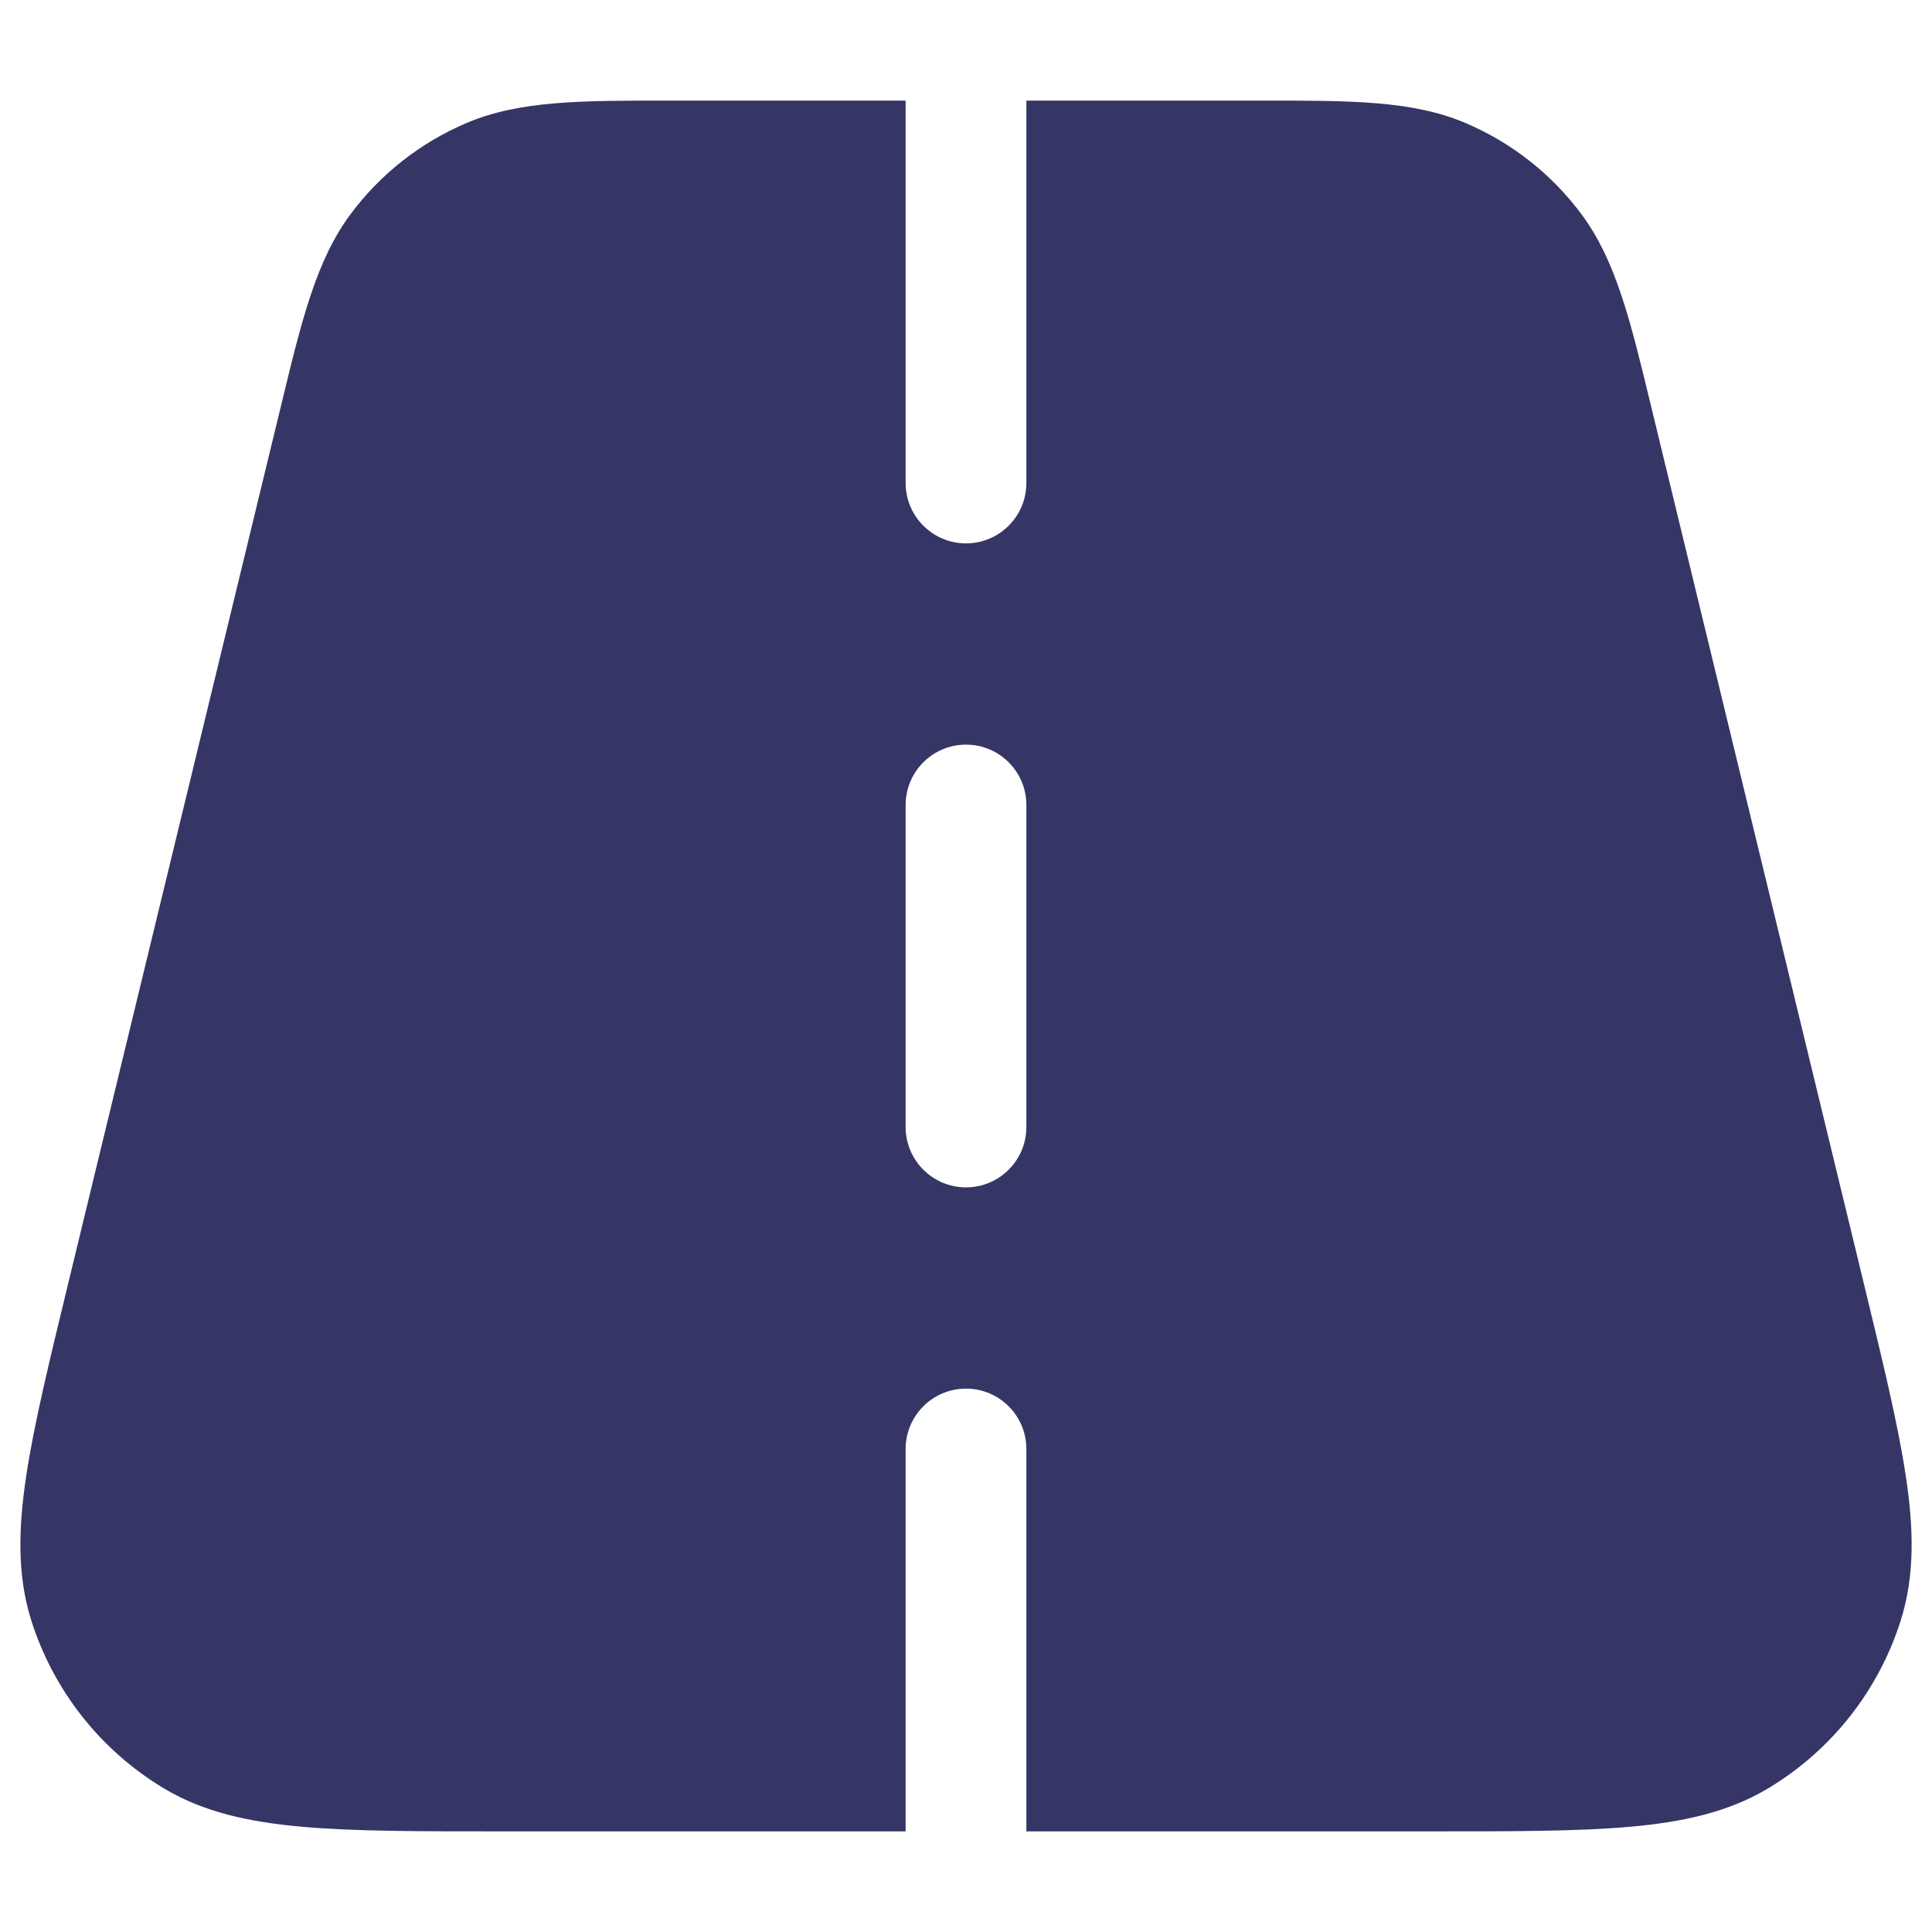 <svg width="24" height="24" viewBox="0 0 24 24" fill="none" xmlns="http://www.w3.org/2000/svg">
<path fill-rule="evenodd" clip-rule="evenodd" d="M11.25 1.25V6C11.25 6.414 11.586 6.75 12 6.75C12.414 6.75 12.75 6.414 12.75 6V1.25H15.698C16.78 1.249 17.544 1.249 18.2 1.526C18.776 1.77 19.277 2.163 19.649 2.666C20.073 3.238 20.253 3.981 20.507 5.032L23.149 15.927C23.387 16.909 23.578 17.694 23.674 18.333C23.773 18.984 23.788 19.568 23.613 20.125C23.339 20.997 22.755 21.739 21.972 22.211C21.472 22.513 20.901 22.635 20.245 22.693C19.602 22.75 18.794 22.75 17.783 22.75H12.75V18C12.75 17.586 12.414 17.25 12 17.25C11.586 17.25 11.25 17.586 11.25 18V22.75H6.217C5.207 22.75 4.398 22.75 3.756 22.693C3.099 22.635 2.528 22.513 2.028 22.211C1.245 21.739 0.662 20.997 0.387 20.125C0.212 19.568 0.228 18.984 0.326 18.333C0.422 17.695 0.613 16.909 0.851 15.927L3.493 5.032C3.747 3.981 3.927 3.238 4.351 2.666C4.723 2.163 5.224 1.77 5.8 1.526C6.456 1.249 7.22 1.249 8.302 1.25H11.25ZM12 9.25C12.414 9.25 12.75 9.586 12.75 10V14C12.75 14.414 12.414 14.75 12 14.75C11.586 14.75 11.25 14.414 11.25 14V10C11.25 9.586 11.586 9.25 12 9.25Z" fill="#353566"/>
</svg>

